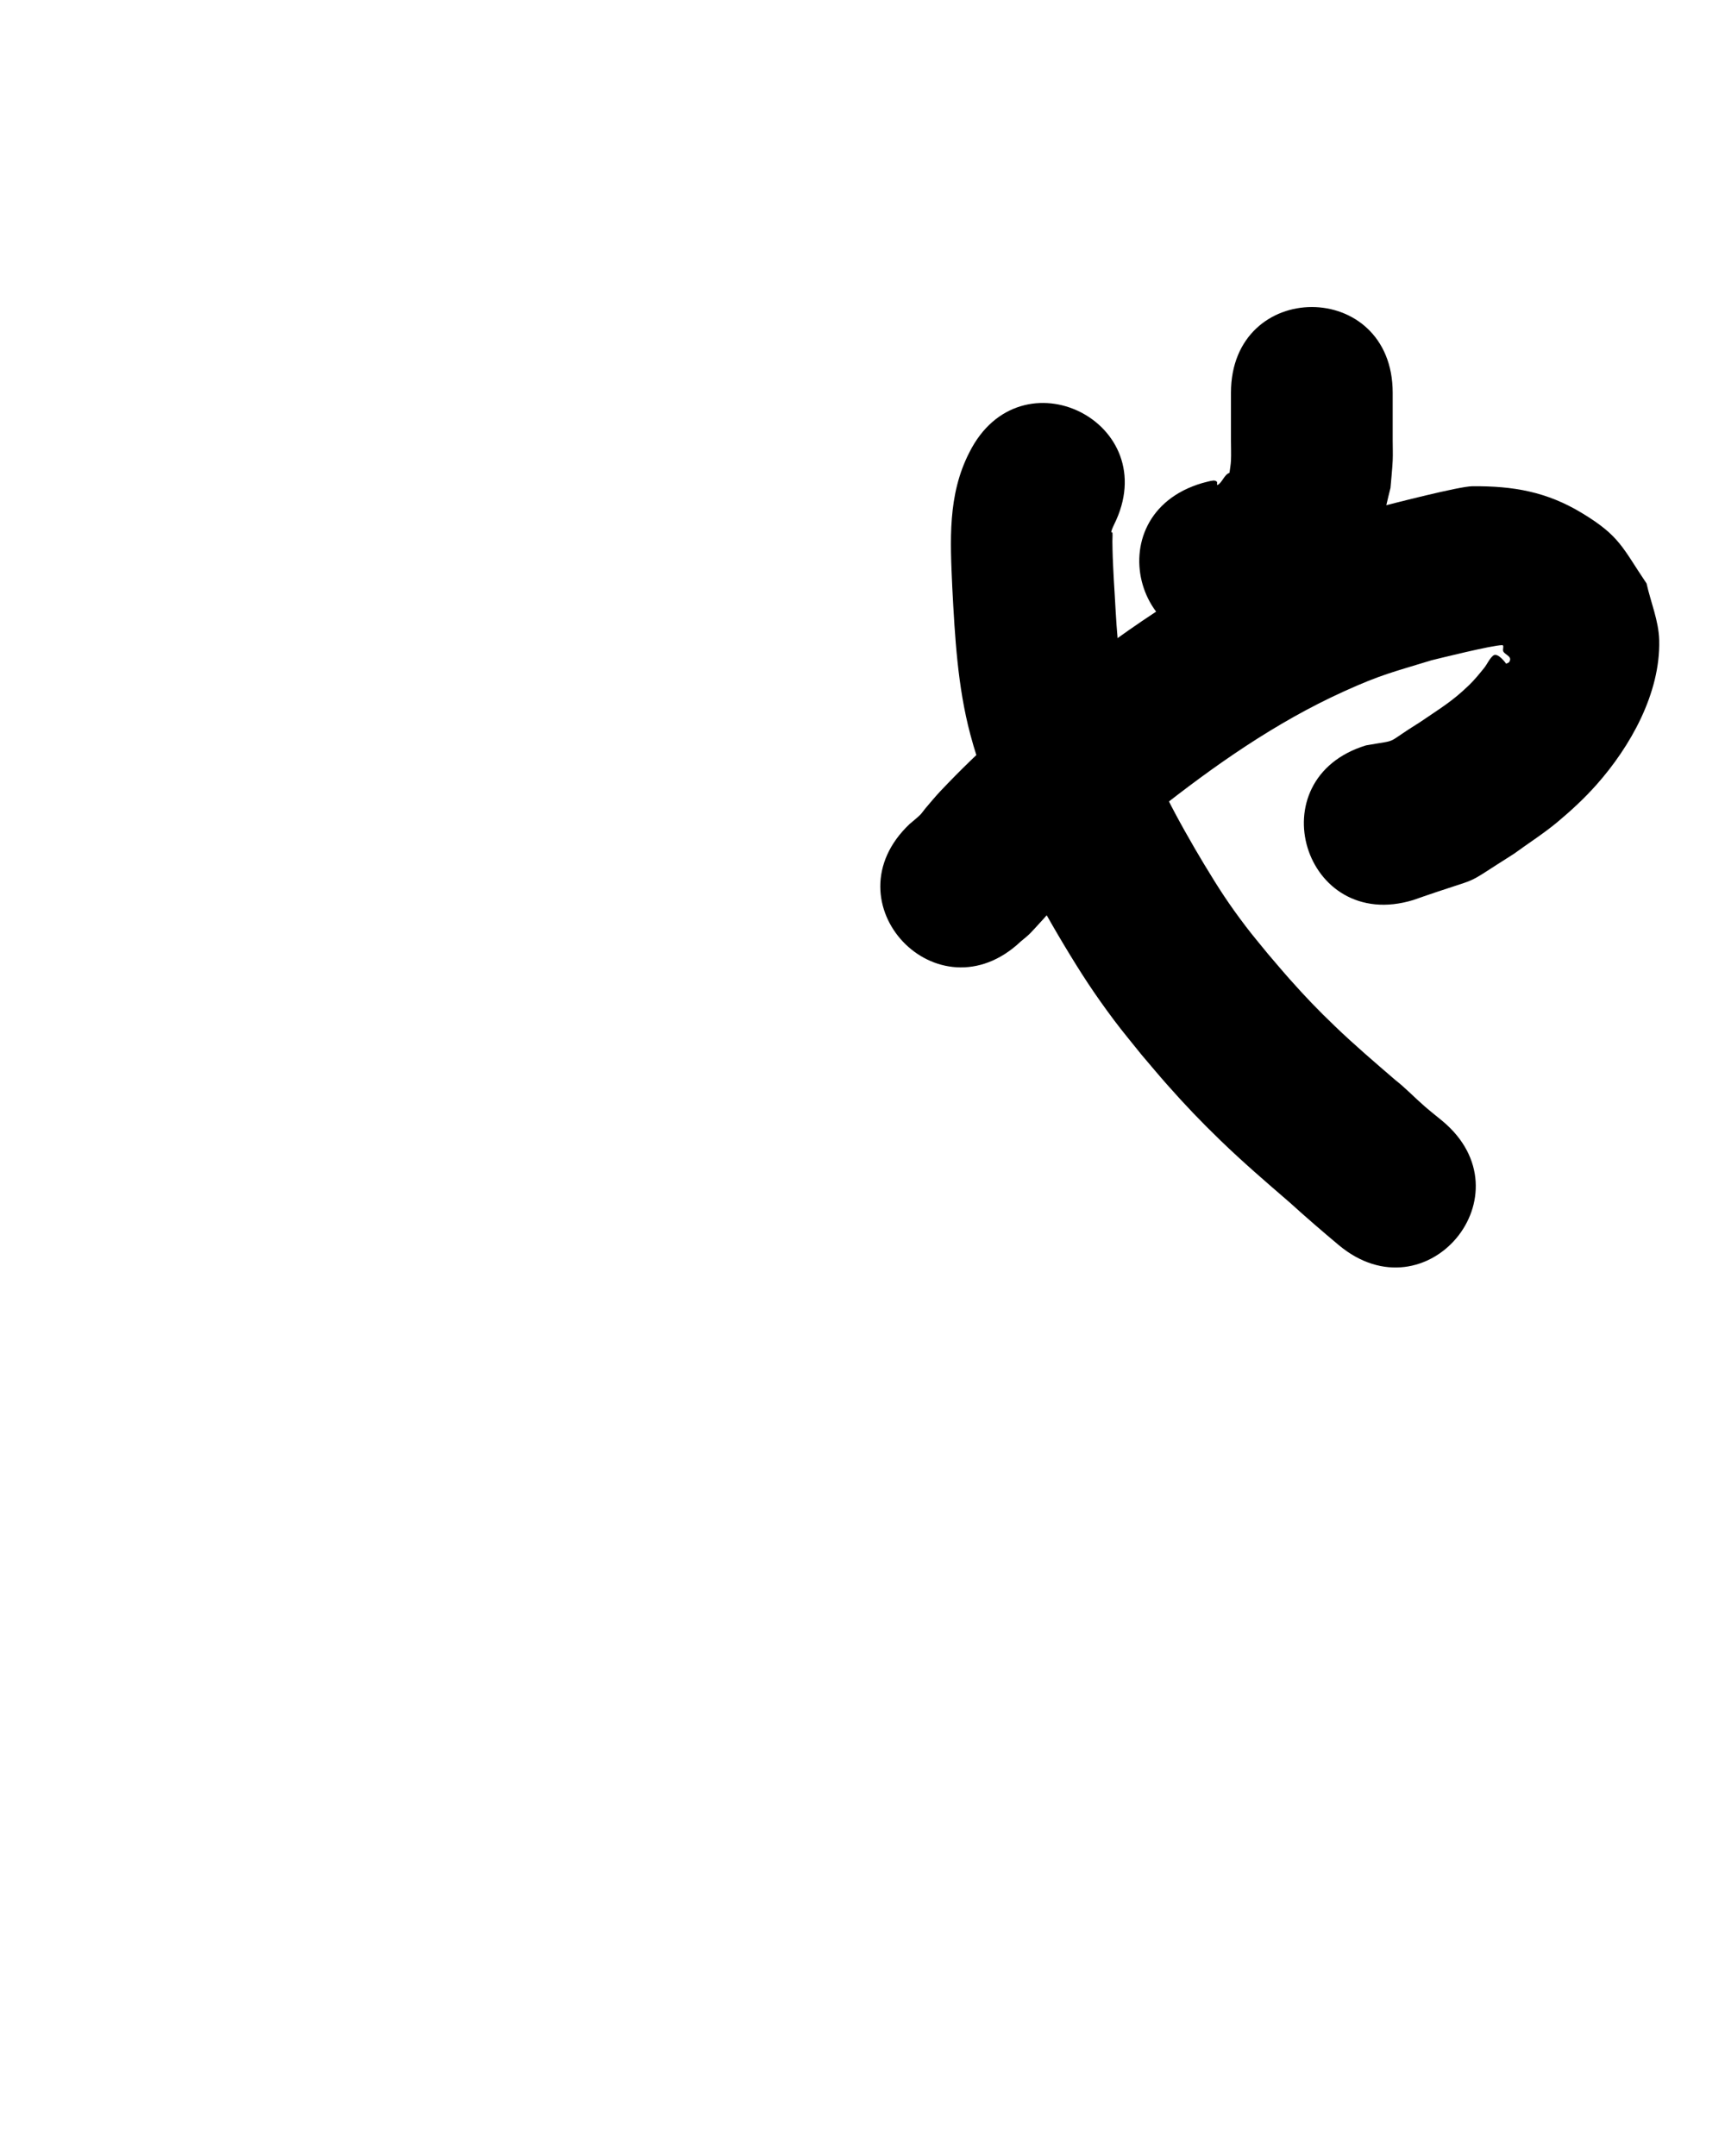 <?xml version="1.0" ?>
<svg xmlns="http://www.w3.org/2000/svg" width="800" height="1000">
<path d="m 473.405,436.669 c 4.871,-4.043 3.391,-2.679 10.654,-10.599 2.958,-3.225 5.643,-6.697 8.646,-9.881 13.354,-14.157 28.251,-26.753 42.989,-39.406 27.173,-21.519 55.764,-41.653 87.446,-56.034 17.503,-7.945 22.85,-8.991 40.779,-14.505 2.949,-0.702 28.322,-7.062 32.784,-7.007 1.005,0.013 -0.006,2.109 0.51,2.973 1.02,1.71 4.277,2.256 2.745,4.792 -0.288,0.477 -0.96,0.567 -1.44,0.851 -0.013,-0.013 -3.923,-5.605 -6.102,-3.716 -1.797,1.558 -2.689,3.93 -4.19,5.775 -2.192,2.693 -4.383,5.408 -6.876,7.824 -7.93,7.685 -13.408,10.784 -22.758,17.197 -17.39,10.792 -8.773,7.888 -25.054,10.786 -50.736,15.438 -28.903,87.19 21.833,71.752 v 0 c 35.43,-12.456 20.142,-4.686 46.755,-21.466 6.754,-4.932 13.847,-9.431 20.263,-14.796 6.354,-5.314 12.46,-10.98 17.963,-17.171 15.75,-17.72 29.734,-42.529 29.139,-67.051 -0.218,-9.004 -3.914,-17.582 -5.871,-26.374 -11.226,-16.59 -12.264,-21.952 -30.018,-32.678 -16.27,-9.83 -31.632,-12.552 -50.779,-12.401 -6.154,0.048 -37.197,8.127 -41.393,9.162 -23.36,7.466 -29.639,8.697 -52.361,19.24 -36.983,17.161 -70.587,40.592 -102.304,66.007 -17.02,14.685 -20.934,17.606 -36.586,32.785 -4.758,4.614 -9.424,9.325 -13.976,14.142 -2.503,2.65 -4.813,5.477 -7.179,8.249 -0.779,0.912 -1.402,1.961 -2.256,2.804 -1.534,1.515 -3.255,2.828 -4.882,4.243 -38.54,36.43 12.98,90.934 51.52,54.504 z"/>
<path d="m 570.884,182.185 c 0,7.409 0,14.818 0,22.228 0,3.08 0.143,6.163 0,9.24 -0.088,1.898 -0.463,3.772 -0.694,5.658 -2.532,0.893 -3.284,4.534 -5.542,5.624 -0.467,0.225 0.037,-1.148 -0.323,-1.521 -0.398,-0.413 -1.069,-0.57 -1.64,-0.517 -1.728,0.162 -3.385,0.765 -5.078,1.147 -50.908,14.864 -29.887,86.858 21.02,71.994 v 0 c 12.607,-3.976 20.251,-5.513 31.787,-13.457 13.658,-9.406 24.257,-24.051 30.001,-39.53 2.01,-5.415 2.965,-11.165 4.447,-16.748 0.34,-4.217 0.824,-8.425 1.021,-12.651 0.143,-3.077 0,-6.16 0,-9.24 0,-7.409 0,-14.818 0,-22.228 0,-53.033 -75,-53.033 -75,0 z"/>
<path d="m 449.567,209.82 c -10.174,19.789 -8.871,41.097 -7.933,62.605 1.208,22.901 2.441,45.873 8.349,68.155 3.899,14.702 8.656,26.138 14.03,40.235 2.889,6.522 5.566,13.142 8.666,19.567 5.841,12.104 13.827,26.351 20.775,37.928 7.957,13.258 13.927,22.48 23.238,34.92 4.077,5.447 8.469,10.65 12.703,15.975 3.923,4.585 7.771,9.236 11.77,13.755 8.69,9.818 15.491,16.942 24.93,26.081 10.297,9.969 21.151,19.313 31.998,28.668 7.485,6.8 15.103,13.367 22.858,19.863 40.767,33.919 88.737,-23.735 47.969,-57.654 v 0 c -2.704,-2.229 -5.463,-4.393 -8.112,-6.687 -4.652,-4.029 -8.884,-8.531 -13.744,-12.328 -9.45,-8.143 -18.938,-16.25 -27.938,-24.897 -8.112,-7.794 -13.546,-13.461 -21.036,-21.878 -3.443,-3.869 -6.755,-7.852 -10.132,-11.778 -3.375,-4.186 -6.874,-8.274 -10.124,-12.557 -8.058,-10.619 -12.532,-17.573 -19.46,-29.04 -5.181,-8.575 -12.77,-21.886 -17.193,-30.911 -2.556,-5.216 -4.763,-10.596 -7.144,-15.894 -3.161,-8.173 -8.297,-20.869 -10.807,-29.497 -5.241,-18.014 -5.448,-36.851 -6.671,-55.427 -0.167,-3.513 -0.371,-7.025 -0.502,-10.54 -0.091,-2.447 -0.129,-4.895 -0.162,-7.344 -0.019,-1.38 0.167,-2.769 0.005,-4.139 -0.021,-0.178 -0.496,0.016 -0.513,-0.163 -0.071,-0.739 1.064,-3.031 1.234,-3.417 23.759,-47.413 -43.293,-81.014 -67.052,-33.601 z"/>
</svg>
